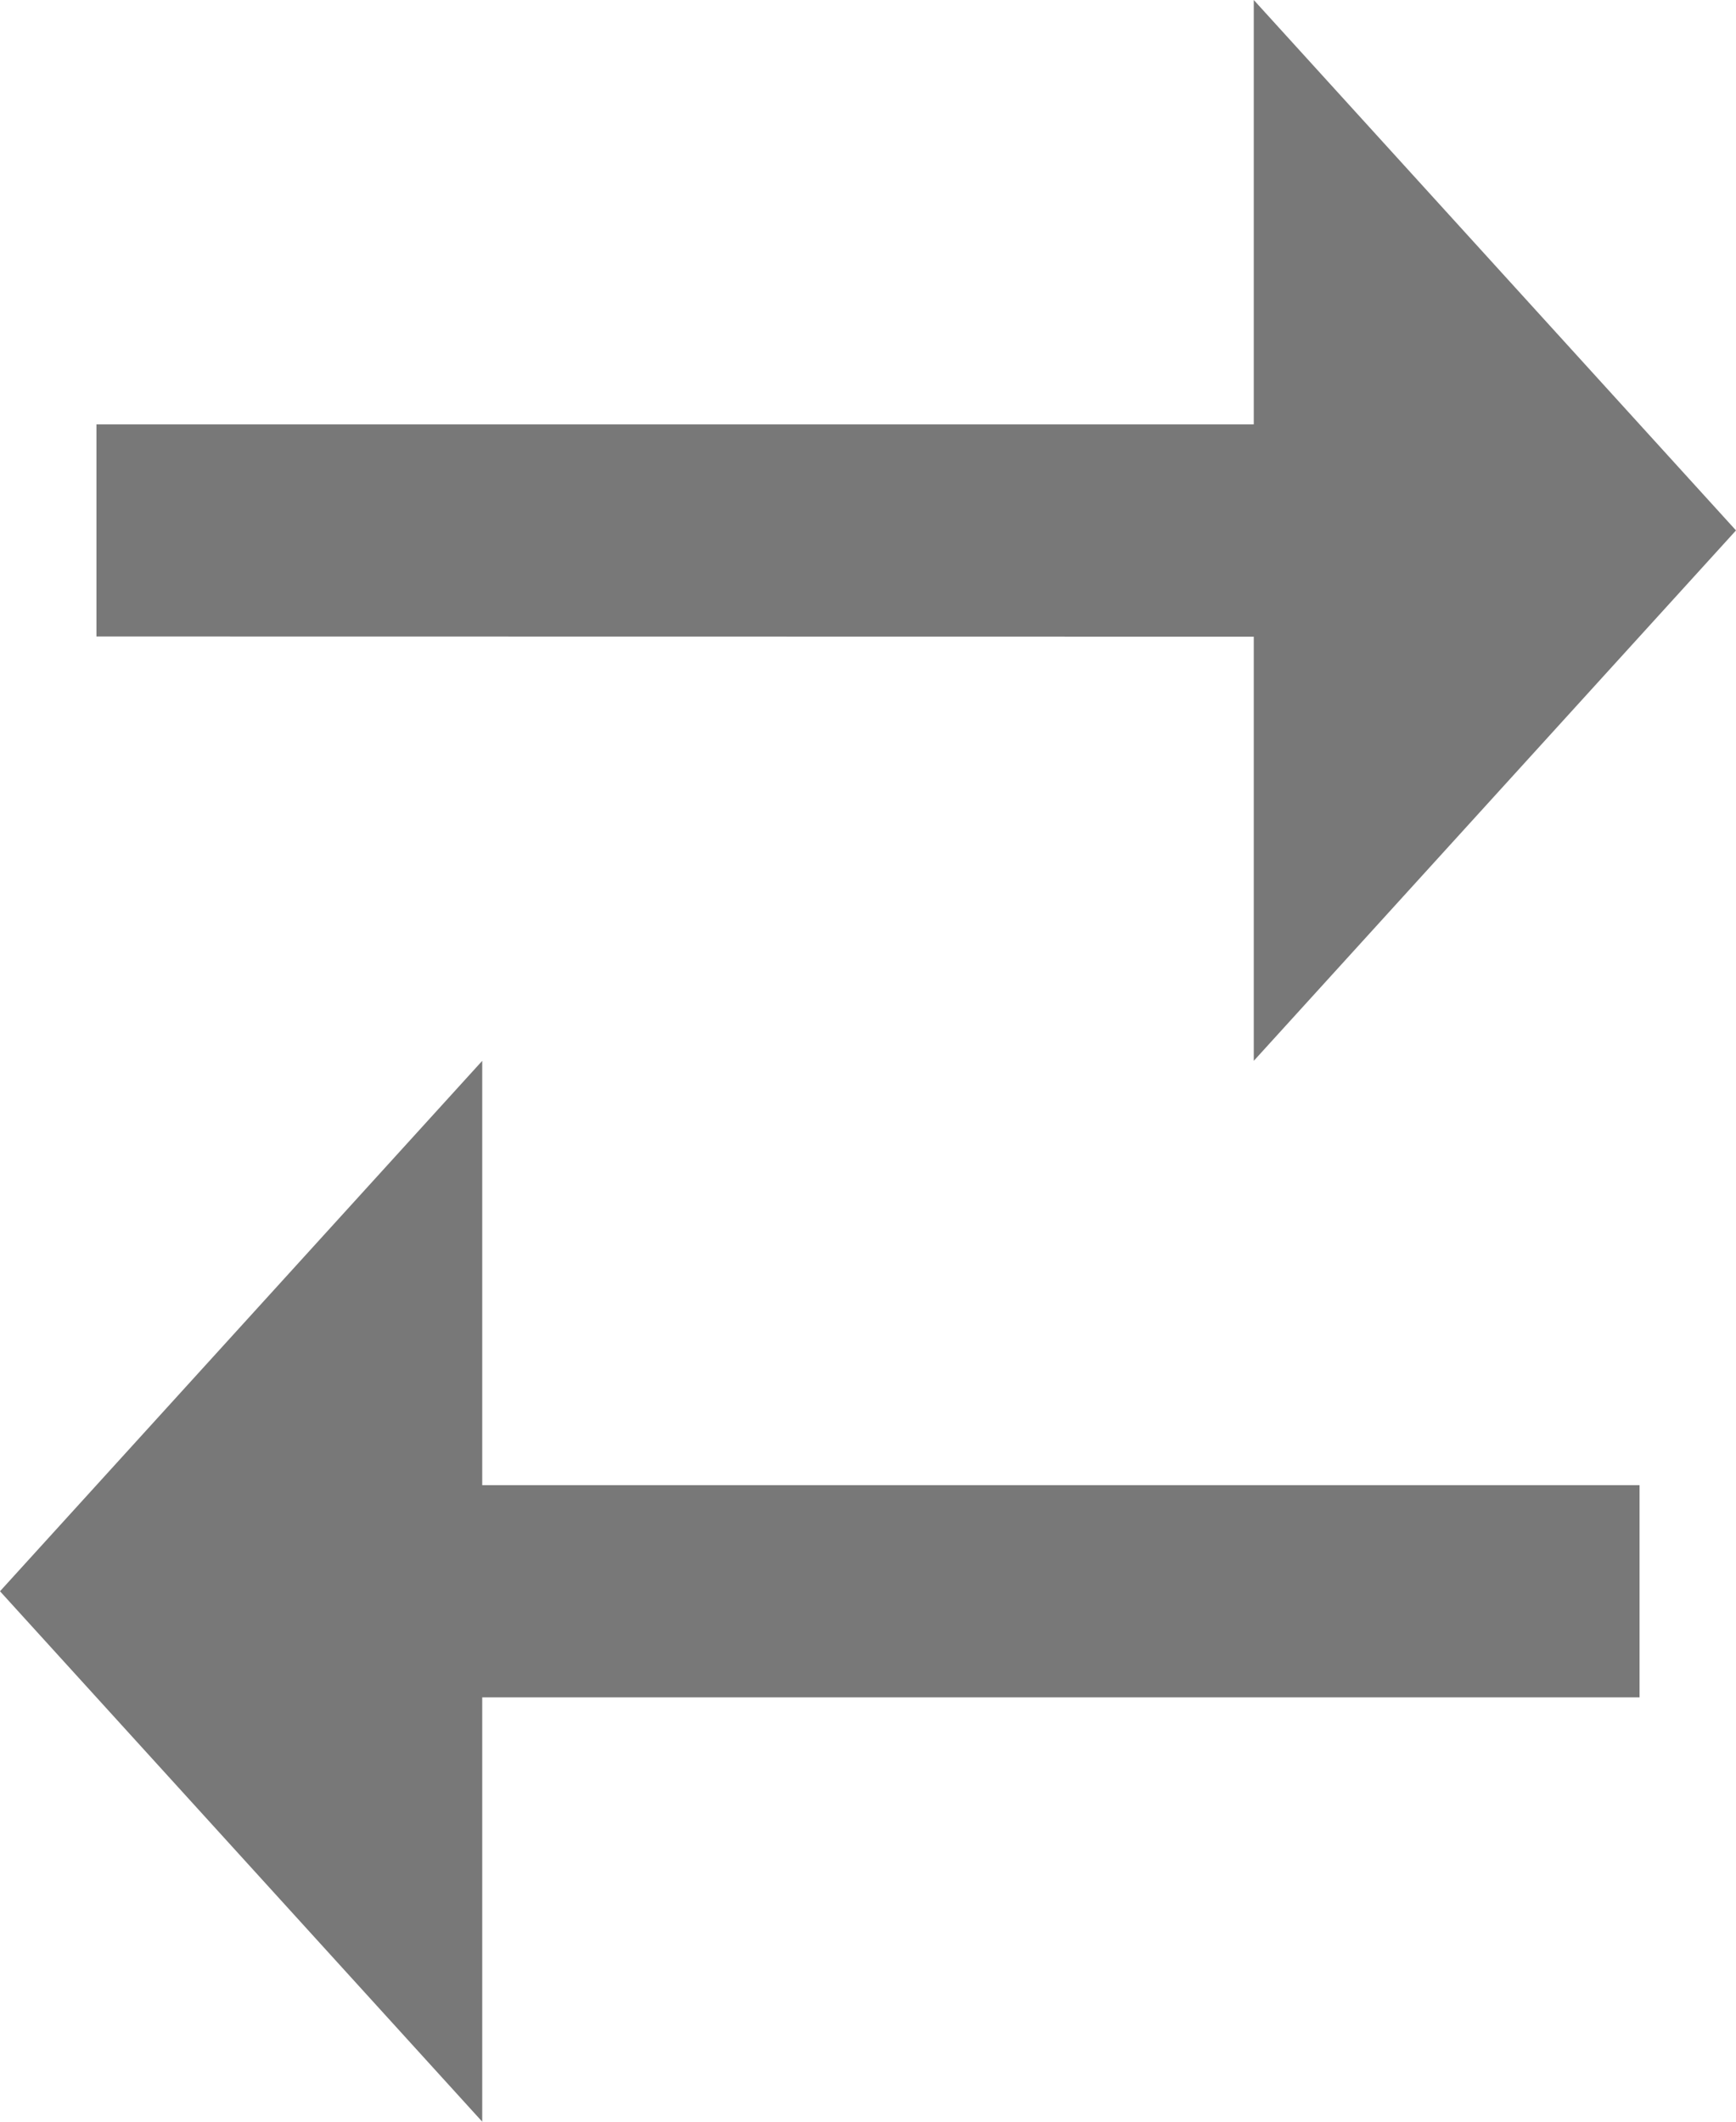 <svg width="9" height="11" viewBox="0 0 9 11" fill="#787878" xmlns="http://www.w3.org/2000/svg">
<path d="M6.5 5.5L6.5 3.301L0.5 3.3L0.5 2.2L6.5 2.2L6.5 -1.09278e-07L9 2.75L6.5 5.5ZM2.5 11L5.93055e-07 8.25L2.5 5.5L2.5 7.7L8.5 7.7L8.5 8.8L2.5 8.8L2.5 11Z" />
</svg>
